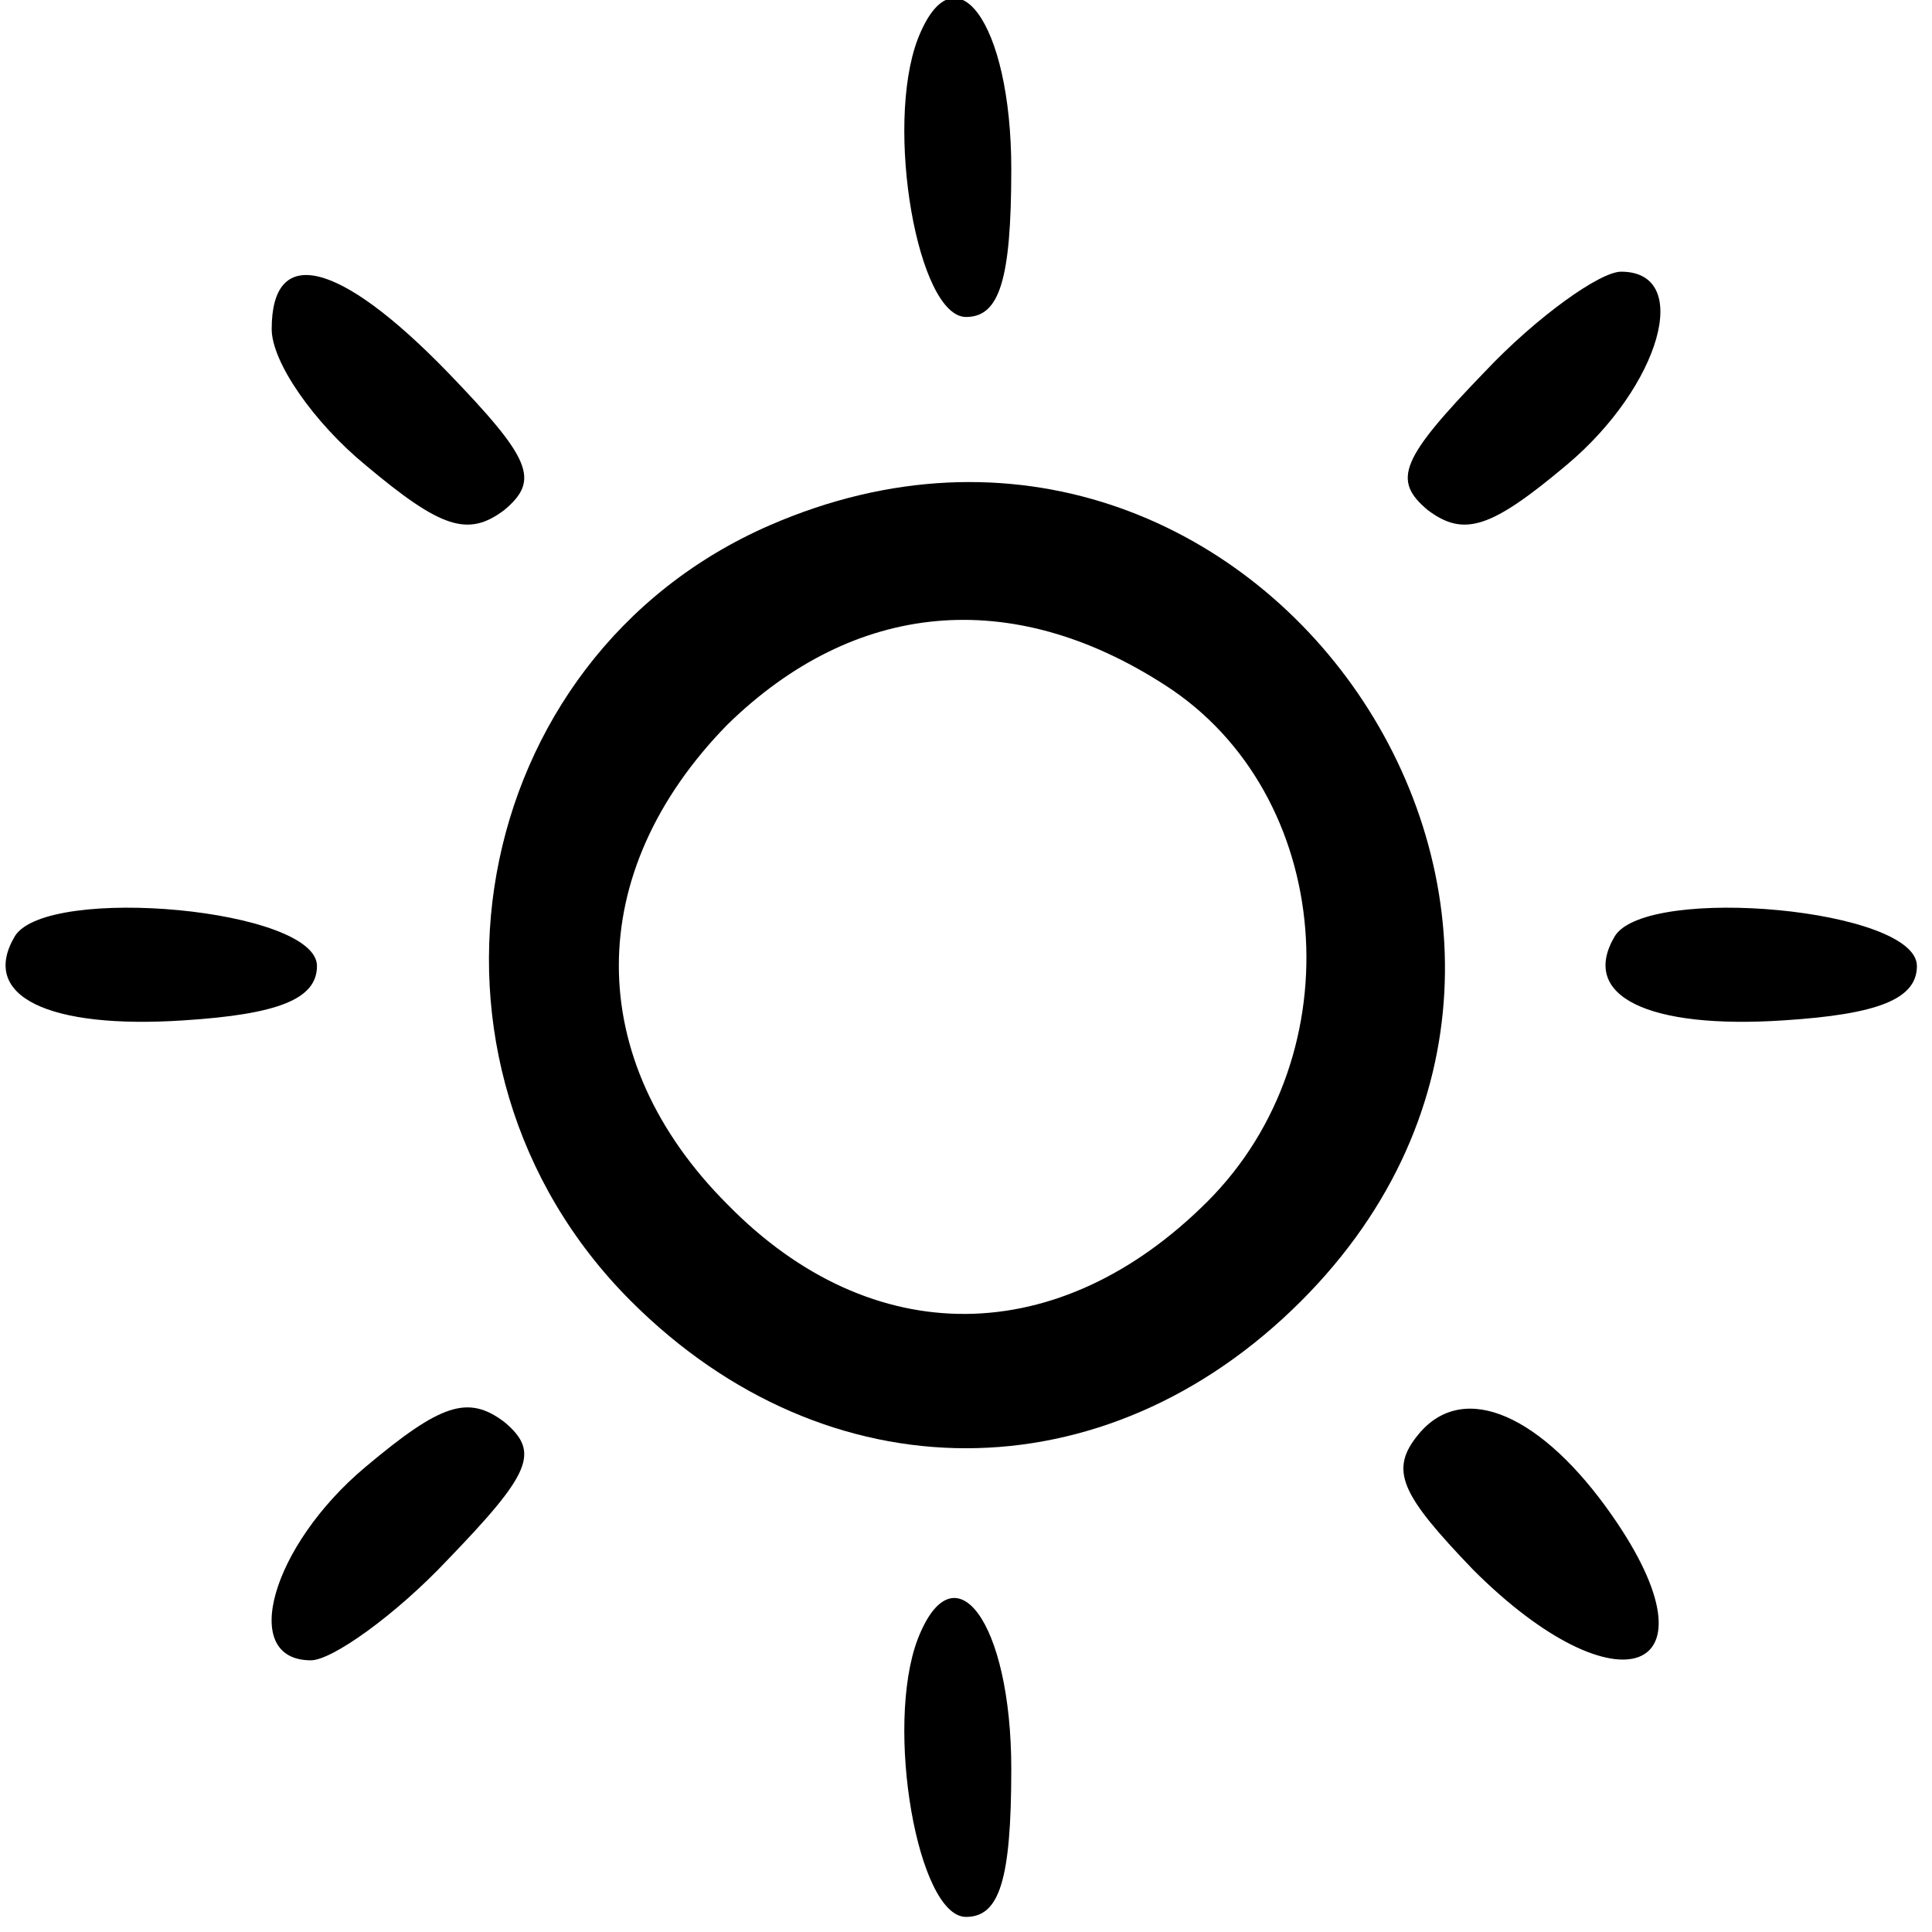 <?xml version="1.0" standalone="no"?>
<!DOCTYPE svg PUBLIC "-//W3C//DTD SVG 20010904//EN"
 "http://www.w3.org/TR/2001/REC-SVG-20010904/DTD/svg10.dtd">
<svg version="1.0" xmlns="http://www.w3.org/2000/svg"
 width="64pt" height="64pt" viewBox="0 0 64 64"
 preserveAspectRatio="xMidYMid meet">

<g transform="translate(0,64) scale(0.1,-0.1)"
fill="#000000" stroke="none">
<path d="M304 627 c-11 -29 0 -92 16 -92 11 0 15 12 15 49 0 49 -19 74 -31 43z"/>
<path d="M90 531 c0 -11 14 -31 31 -45 25 -21 34 -24 46 -15 12 10 9 17 -19
46 -36 37 -58 42 -58 14z"/>
<path d="M492 517 c-28 -29 -31 -36 -19 -46 12 -9 21 -6 46 15 31 26 42 64 18
64 -7 0 -28 -15 -45 -33z"/>
<path d="M255 466 c-101 -44 -125 -178 -46 -257 65 -65 157 -65 222 0 124 124
-15 327 -176 257z m131 -53 c56 -36 63 -122 14 -171 -49 -49 -111 -50 -159 -1
-48 48 -48 110 0 159 42 41 94 46 145 13z"/>
<path d="M5 330 c-12 -20 11 -31 56 -28 31 2 44 7 44 18 0 19 -89 27 -100 10z"/>
<path d="M535 330 c-12 -20 11 -31 56 -28 31 2 44 7 44 18 0 19 -89 27 -100
10z"/>
<path d="M121 154 c-31 -26 -42 -64 -18 -64 7 0 28 15 45 33 28 29 31 36 19
46 -12 9 -21 6 -46 -15z"/>
<path d="M470 165 c-10 -12 -6 -20 18 -45 48 -48 83 -35 46 18 -23 33 -49 45
-64 27z"/>
<path d="M304 97 c-11 -29 0 -92 16 -92 11 0 15 12 15 49 0 49 -19 74 -31 43z"/>
</g>
</svg>
